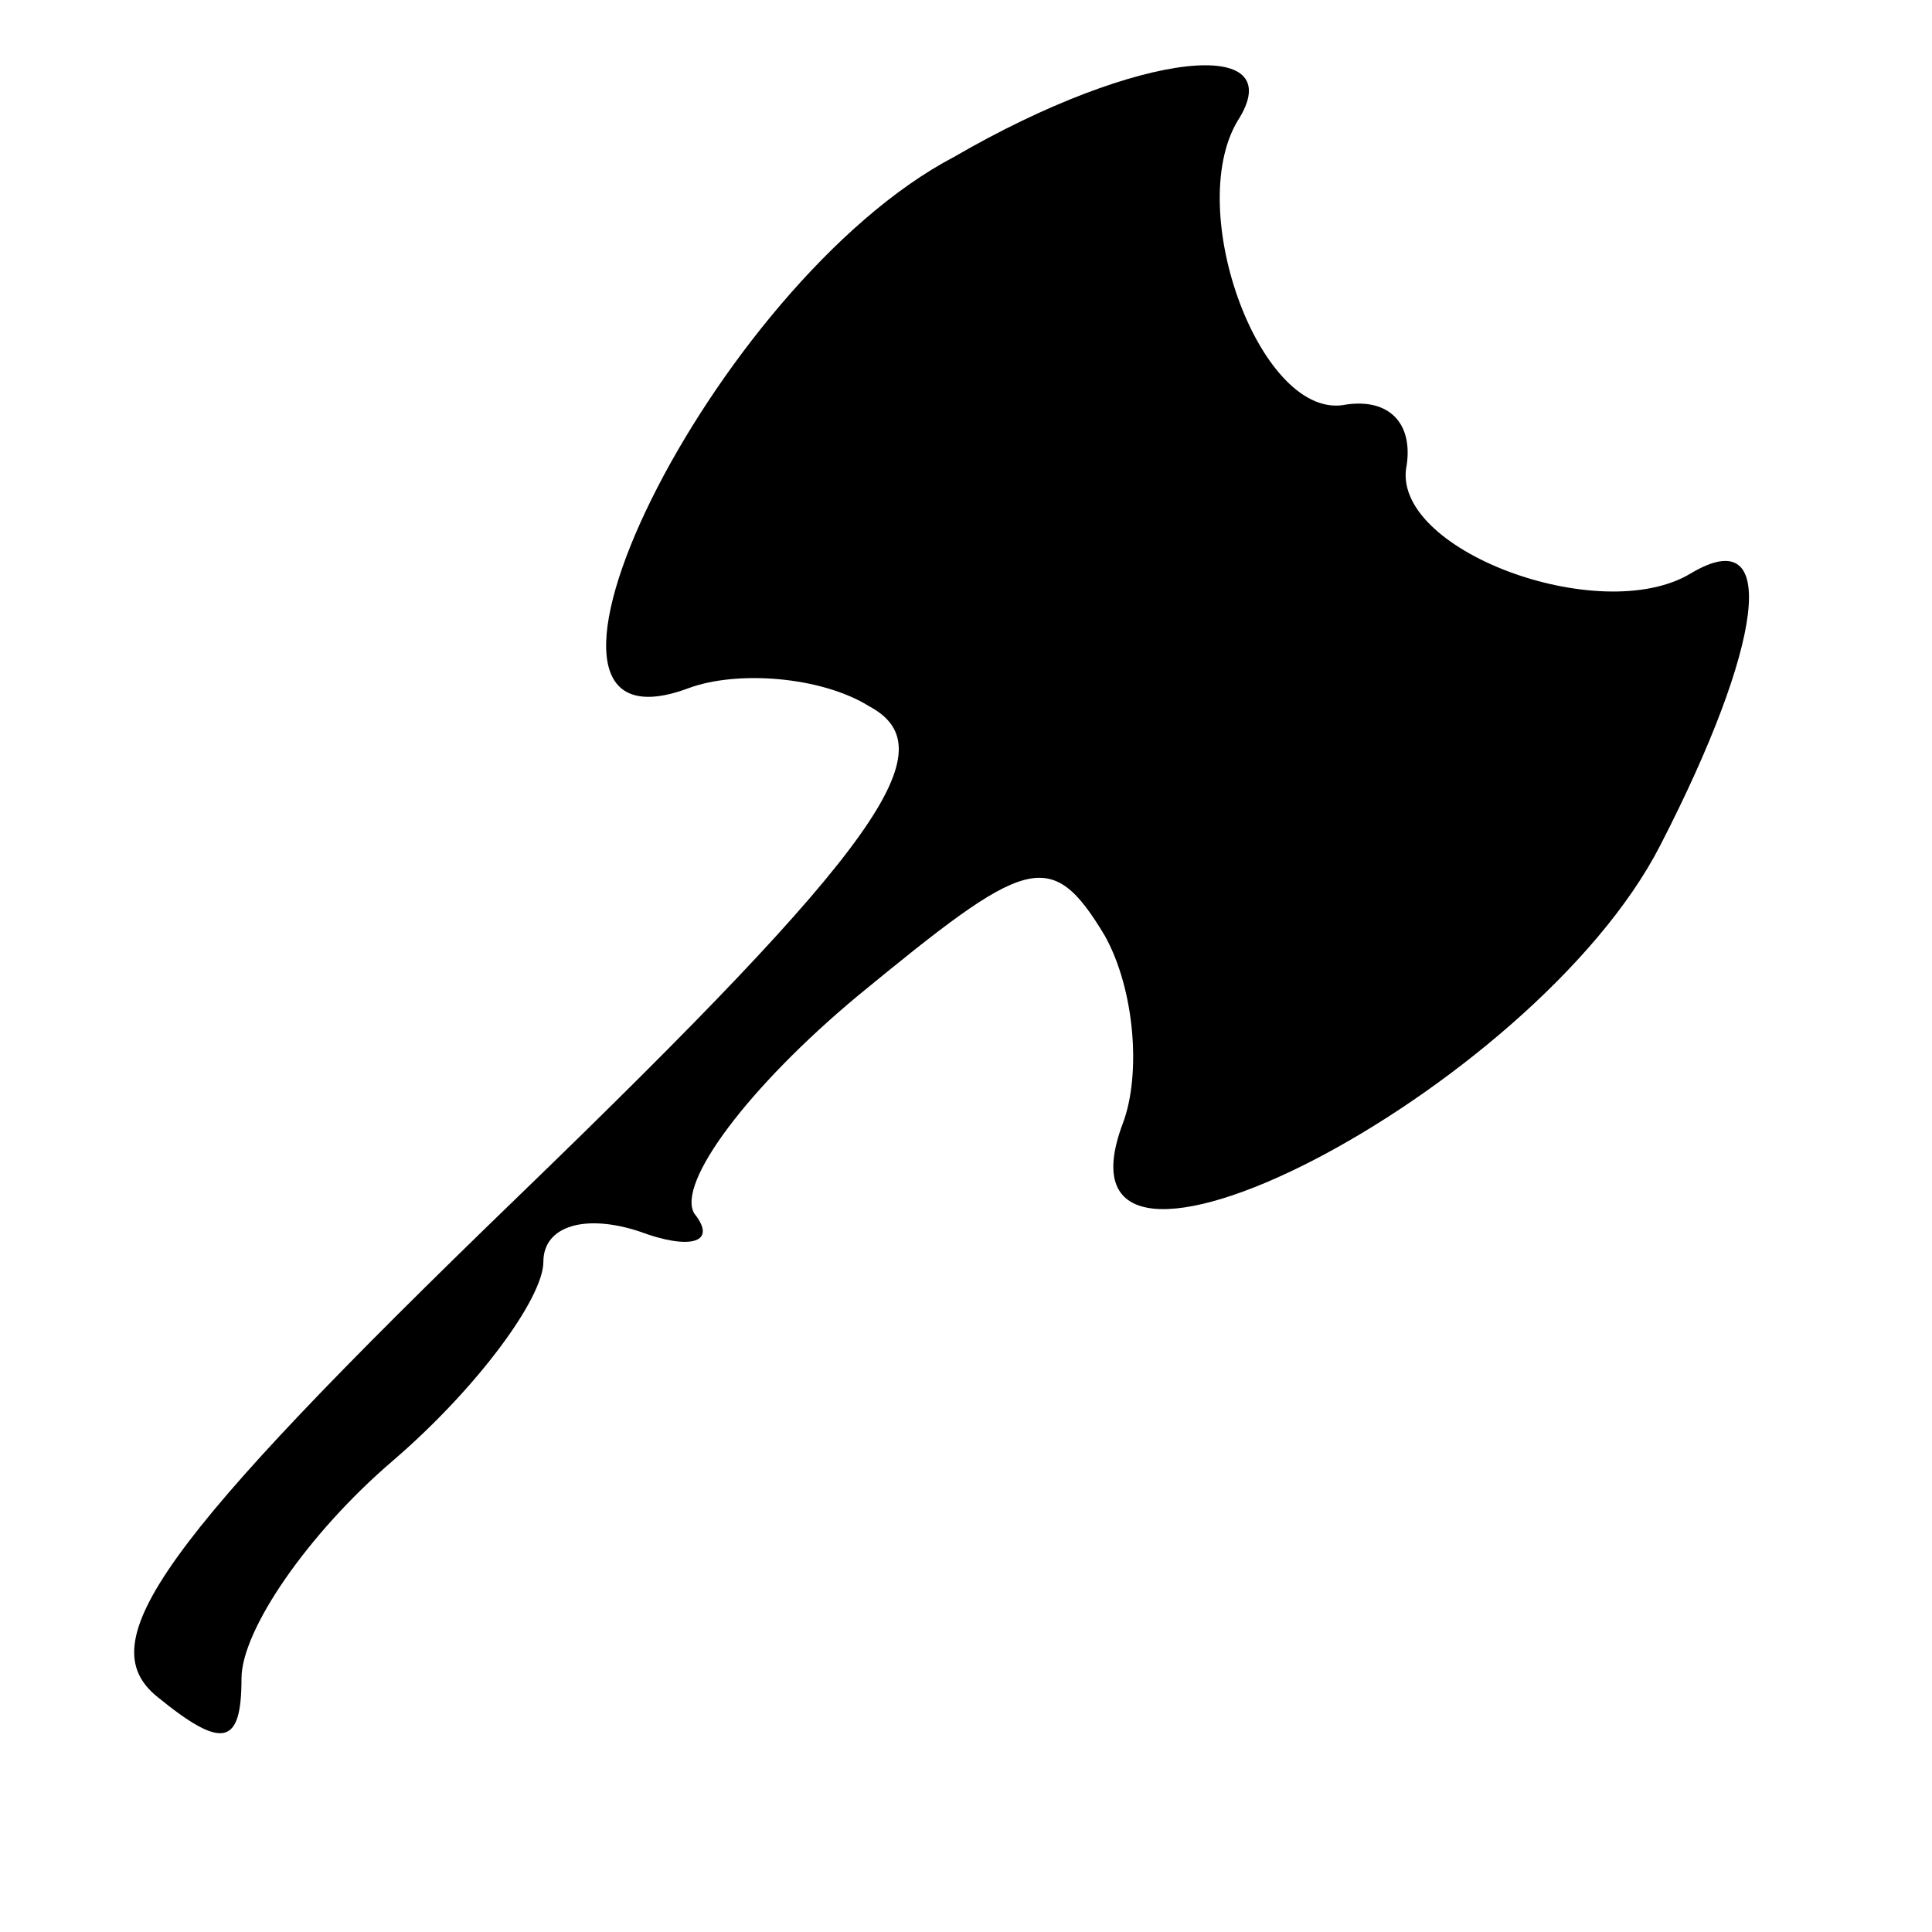 <?xml version="1.0" standalone="no"?>
<!DOCTYPE svg PUBLIC "-//W3C//DTD SVG 20010904//EN"
 "http://www.w3.org/TR/2001/REC-SVG-20010904/DTD/svg10.dtd">
<svg version="1.0" xmlns="http://www.w3.org/2000/svg"
 width="32pt" height="32pt" viewBox="0 0 32 32"
 preserveAspectRatio="xMidYMid meet">
<g transform="translate(0,32) scale(0.1,-0.1)"
fill="#000000" stroke="none">
<path fill="#000000" stroke="none" d="M158 294 c-40 -21 -79 -101 -44 -88 8
3 22 2 30 -3 13 -7 2 -23 -58 -81 -60 -58 -71 -74 -60 -83 11 -9 14 -8 14 3 0
8 11 24 25 36 14 12 25 27 25 33 0 6 7 8 16 5 8 -3 13 -2 9 3 -3 5 9 21 27 36
28 23 32 25 41 10 5 -9 6 -23 3 -31 -14 -37 68 5 89 46 17 33 20 54 5 45 -15
-9 -50 4 -47 18 1 7 -3 11 -10 10 -14 -3 -27 32 -18 47 9 14 -16 12 -47 -6z"/>
</g>
</svg>
